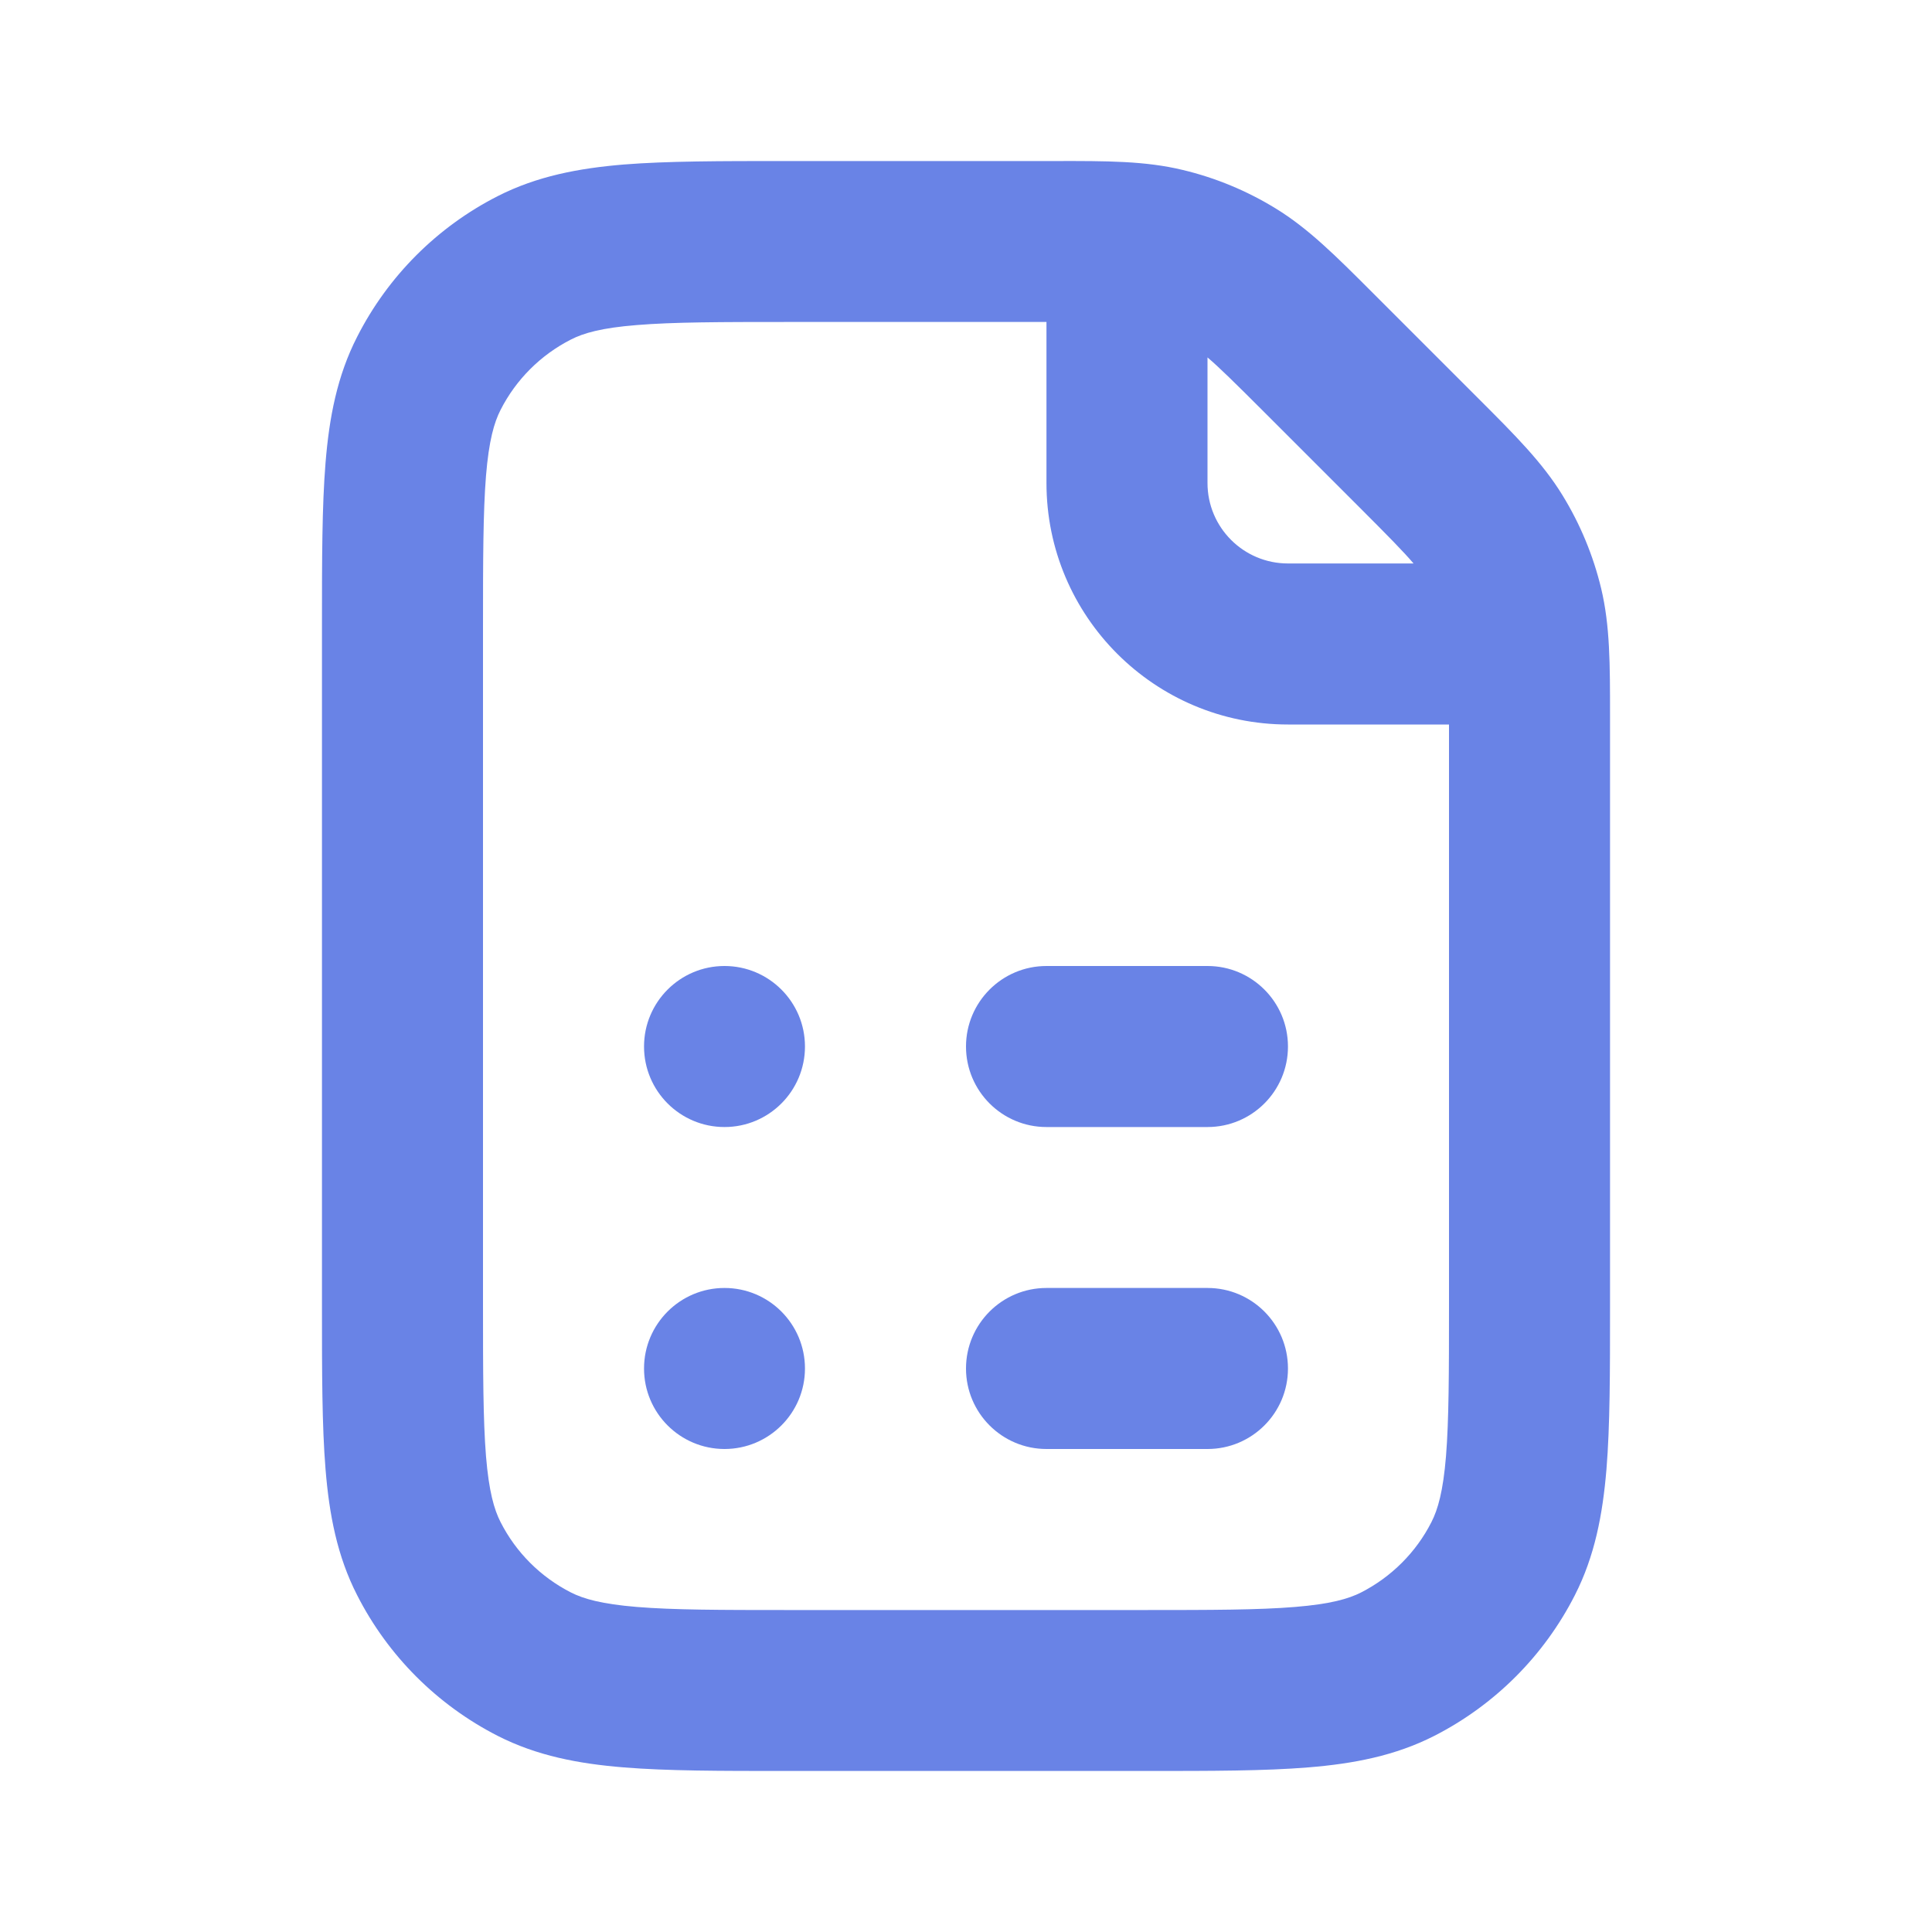 <svg width="20" height="20" viewBox="0 0 20 20" fill="none" xmlns="http://www.w3.org/2000/svg">
<path fill-rule="evenodd" clip-rule="evenodd" d="M12.242 1.759C11.857 1.666 11.457 1.666 10.928 1.667L8.132 1.667C7.461 1.667 6.908 1.667 6.457 1.703C5.988 1.742 5.558 1.824 5.153 2.03C4.526 2.349 4.016 2.859 3.697 3.487C3.49 3.891 3.408 4.322 3.37 4.79C3.333 5.241 3.333 5.795 3.333 6.465V13.534C3.333 14.205 3.333 14.759 3.37 15.21C3.408 15.678 3.49 16.109 3.697 16.513C4.016 17.14 4.526 17.65 5.153 17.97C5.558 18.176 5.988 18.258 6.457 18.296C6.908 18.333 7.461 18.333 8.132 18.333H11.868C12.539 18.333 13.092 18.333 13.543 18.296C14.011 18.258 14.442 18.176 14.847 17.97C15.474 17.65 15.984 17.14 16.303 16.513C16.509 16.109 16.591 15.678 16.63 15.21C16.667 14.759 16.667 14.205 16.667 13.534L16.667 7.405C16.667 6.876 16.667 6.476 16.575 6.091C16.493 5.75 16.358 5.425 16.175 5.127C15.968 4.789 15.685 4.506 15.311 4.132L14.201 3.022C13.827 2.648 13.544 2.365 13.206 2.158C12.908 1.975 12.583 1.84 12.242 1.759ZM10.833 3.333H8.167C7.453 3.333 6.968 3.334 6.592 3.365C6.227 3.394 6.04 3.448 5.91 3.515C5.596 3.675 5.341 3.93 5.182 4.243C5.115 4.374 5.061 4.56 5.031 4.926C5.001 5.301 5 5.786 5 6.5V13.5C5 14.214 5.001 14.699 5.031 15.074C5.061 15.439 5.115 15.626 5.182 15.757C5.341 16.07 5.596 16.325 5.91 16.485C6.04 16.551 6.227 16.605 6.592 16.635C6.968 16.666 7.453 16.667 8.167 16.667H11.833C12.547 16.667 13.032 16.666 13.407 16.635C13.773 16.605 13.96 16.551 14.09 16.485C14.403 16.325 14.659 16.07 14.818 15.757C14.885 15.626 14.939 15.439 14.969 15.074C14.999 14.699 15 14.214 15 13.5V7.5H13.333C11.953 7.5 10.833 6.381 10.833 5V3.333ZM14.633 5.833C14.533 5.715 14.373 5.552 14.072 5.251L13.082 4.261C12.781 3.96 12.618 3.8 12.5 3.7V5C12.5 5.46 12.873 5.833 13.333 5.833H14.633Z" fill="#6983E6"/>
<path d="M8.333 10.833C8.333 11.294 7.96 11.667 7.5 11.667C7.04 11.667 6.667 11.294 6.667 10.833C6.667 10.373 7.04 10 7.5 10C7.96 10 8.333 10.373 8.333 10.833Z" fill="#6983E6"/>
<path d="M10.833 10C10.373 10 10 10.373 10 10.833C10 11.294 10.373 11.667 10.833 11.667H12.5C12.96 11.667 13.333 11.294 13.333 10.833C13.333 10.373 12.96 10 12.5 10H10.833Z" fill="#6983E6"/>
<path d="M10.833 13.333C10.373 13.333 10 13.706 10 14.167C10 14.627 10.373 15 10.833 15H12.5C12.96 15 13.333 14.627 13.333 14.167C13.333 13.706 12.96 13.333 12.5 13.333H10.833Z" fill="#6983E6"/>
<path d="M7.5 15C7.96 15 8.333 14.627 8.333 14.167C8.333 13.706 7.96 13.333 7.5 13.333C7.04 13.333 6.667 13.706 6.667 14.167C6.667 14.627 7.04 15 7.5 15Z" fill="#6983E6"/>
</svg>
